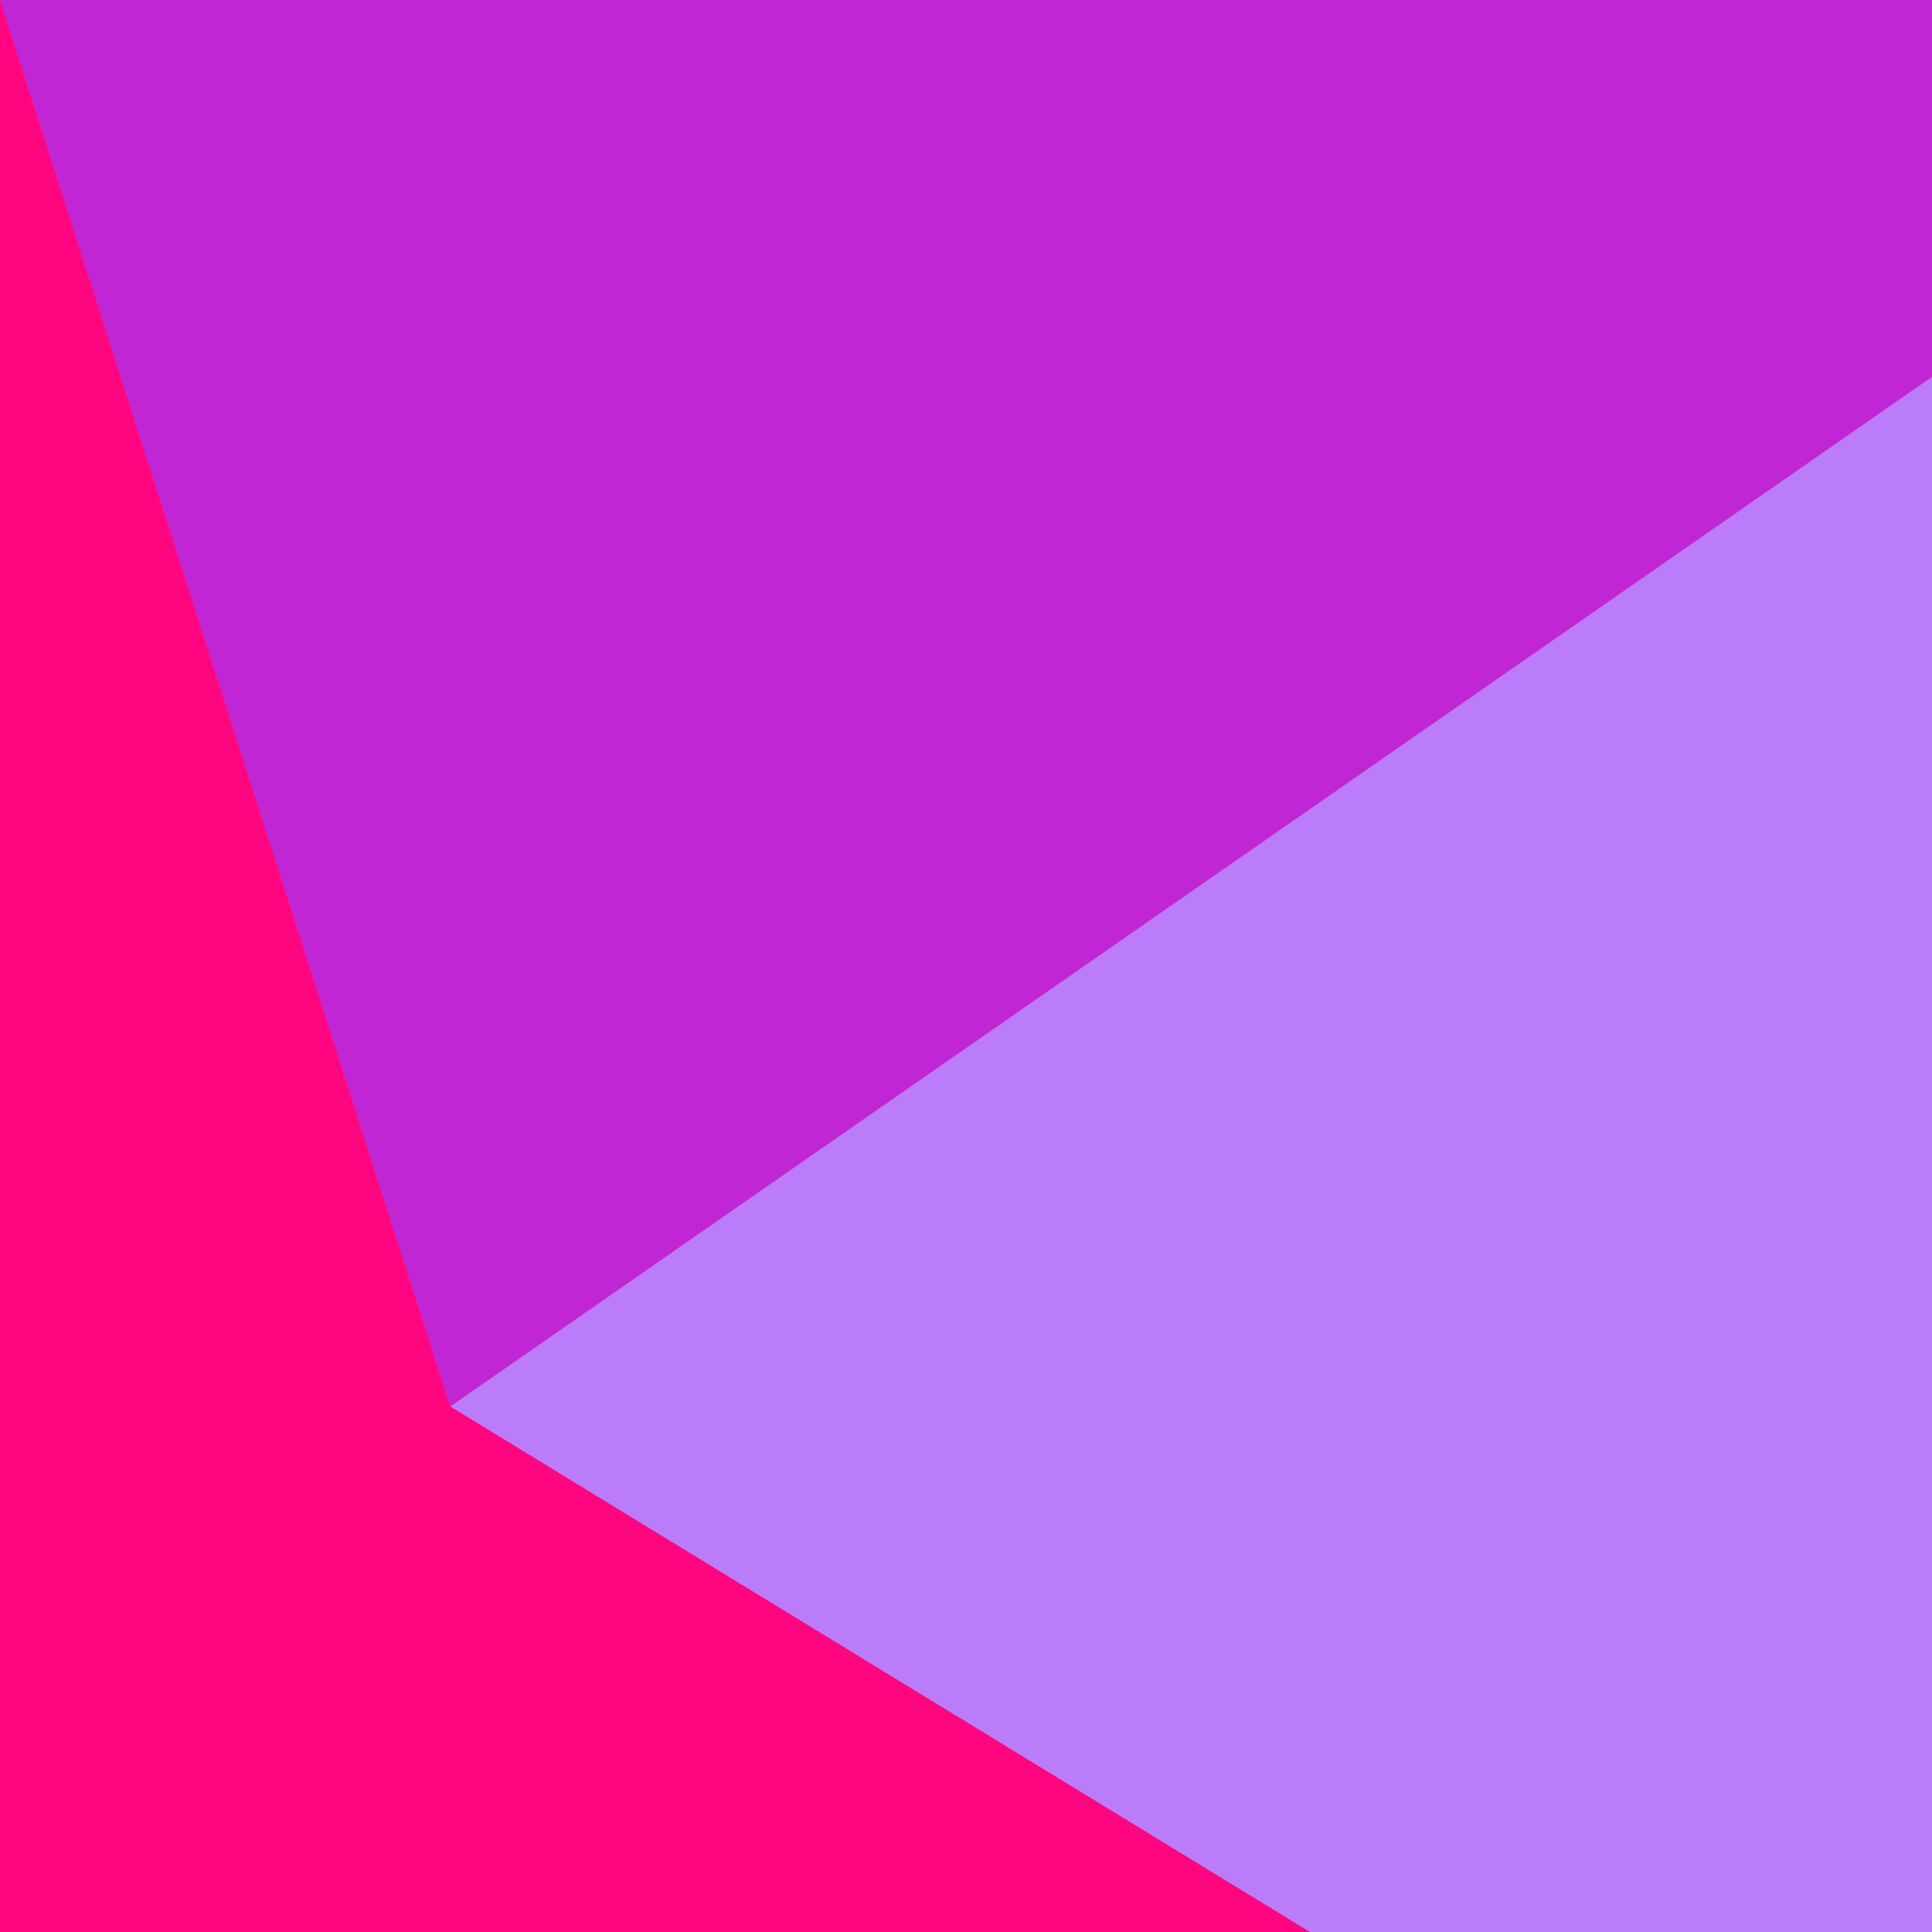 <svg width="1" height="1" viewBox="0 0 1 1" fill="none" xmlns="http://www.w3.org/2000/svg">
  <g clip-path="url(#clip0_2_2)">
    <g clip-path="url(#clip1_2_2)">
      <rect width="1" height="1" fill="#EC4899" />
      <g filter="url(#filter0_f_2_2)">
        <path d="M0.678 1H1V0.195L0.233 0.728L0.678 1Z" fill="#BA7CF8" />
        <path d="M1 0.195V0H0.4H0L0.233 0.728L1 0.195Z" fill="#C026D3" />
        <path d="M0 1H0.678L0.233 0.728L0 0V1Z" fill="#FD0680" />
      </g>
    </g>
  </g>
  <defs>
    <filter id="filter0_f_2_2" x="-0.4" y="-0.4" width="1.8" height="1.8"
      filterUnits="userSpaceOnUse" color-interpolation-filters="sRGB">
      <feFlood flood-opacity="0" result="BackgroundImageFix" />
      <feBlend mode="normal" in="SourceGraphic" in2="BackgroundImageFix" result="shape" />
      <feGaussianBlur stdDeviation="0.2" result="effect1_foregroundBlur_2_2" />
    </filter>
    <clipPath id="clip0_2_2">
      <rect width="1" height="1" fill="white" />
    </clipPath>
    <clipPath id="clip1_2_2">
      <rect width="1" height="1" fill="white" />
    </clipPath>
  </defs>
</svg>
